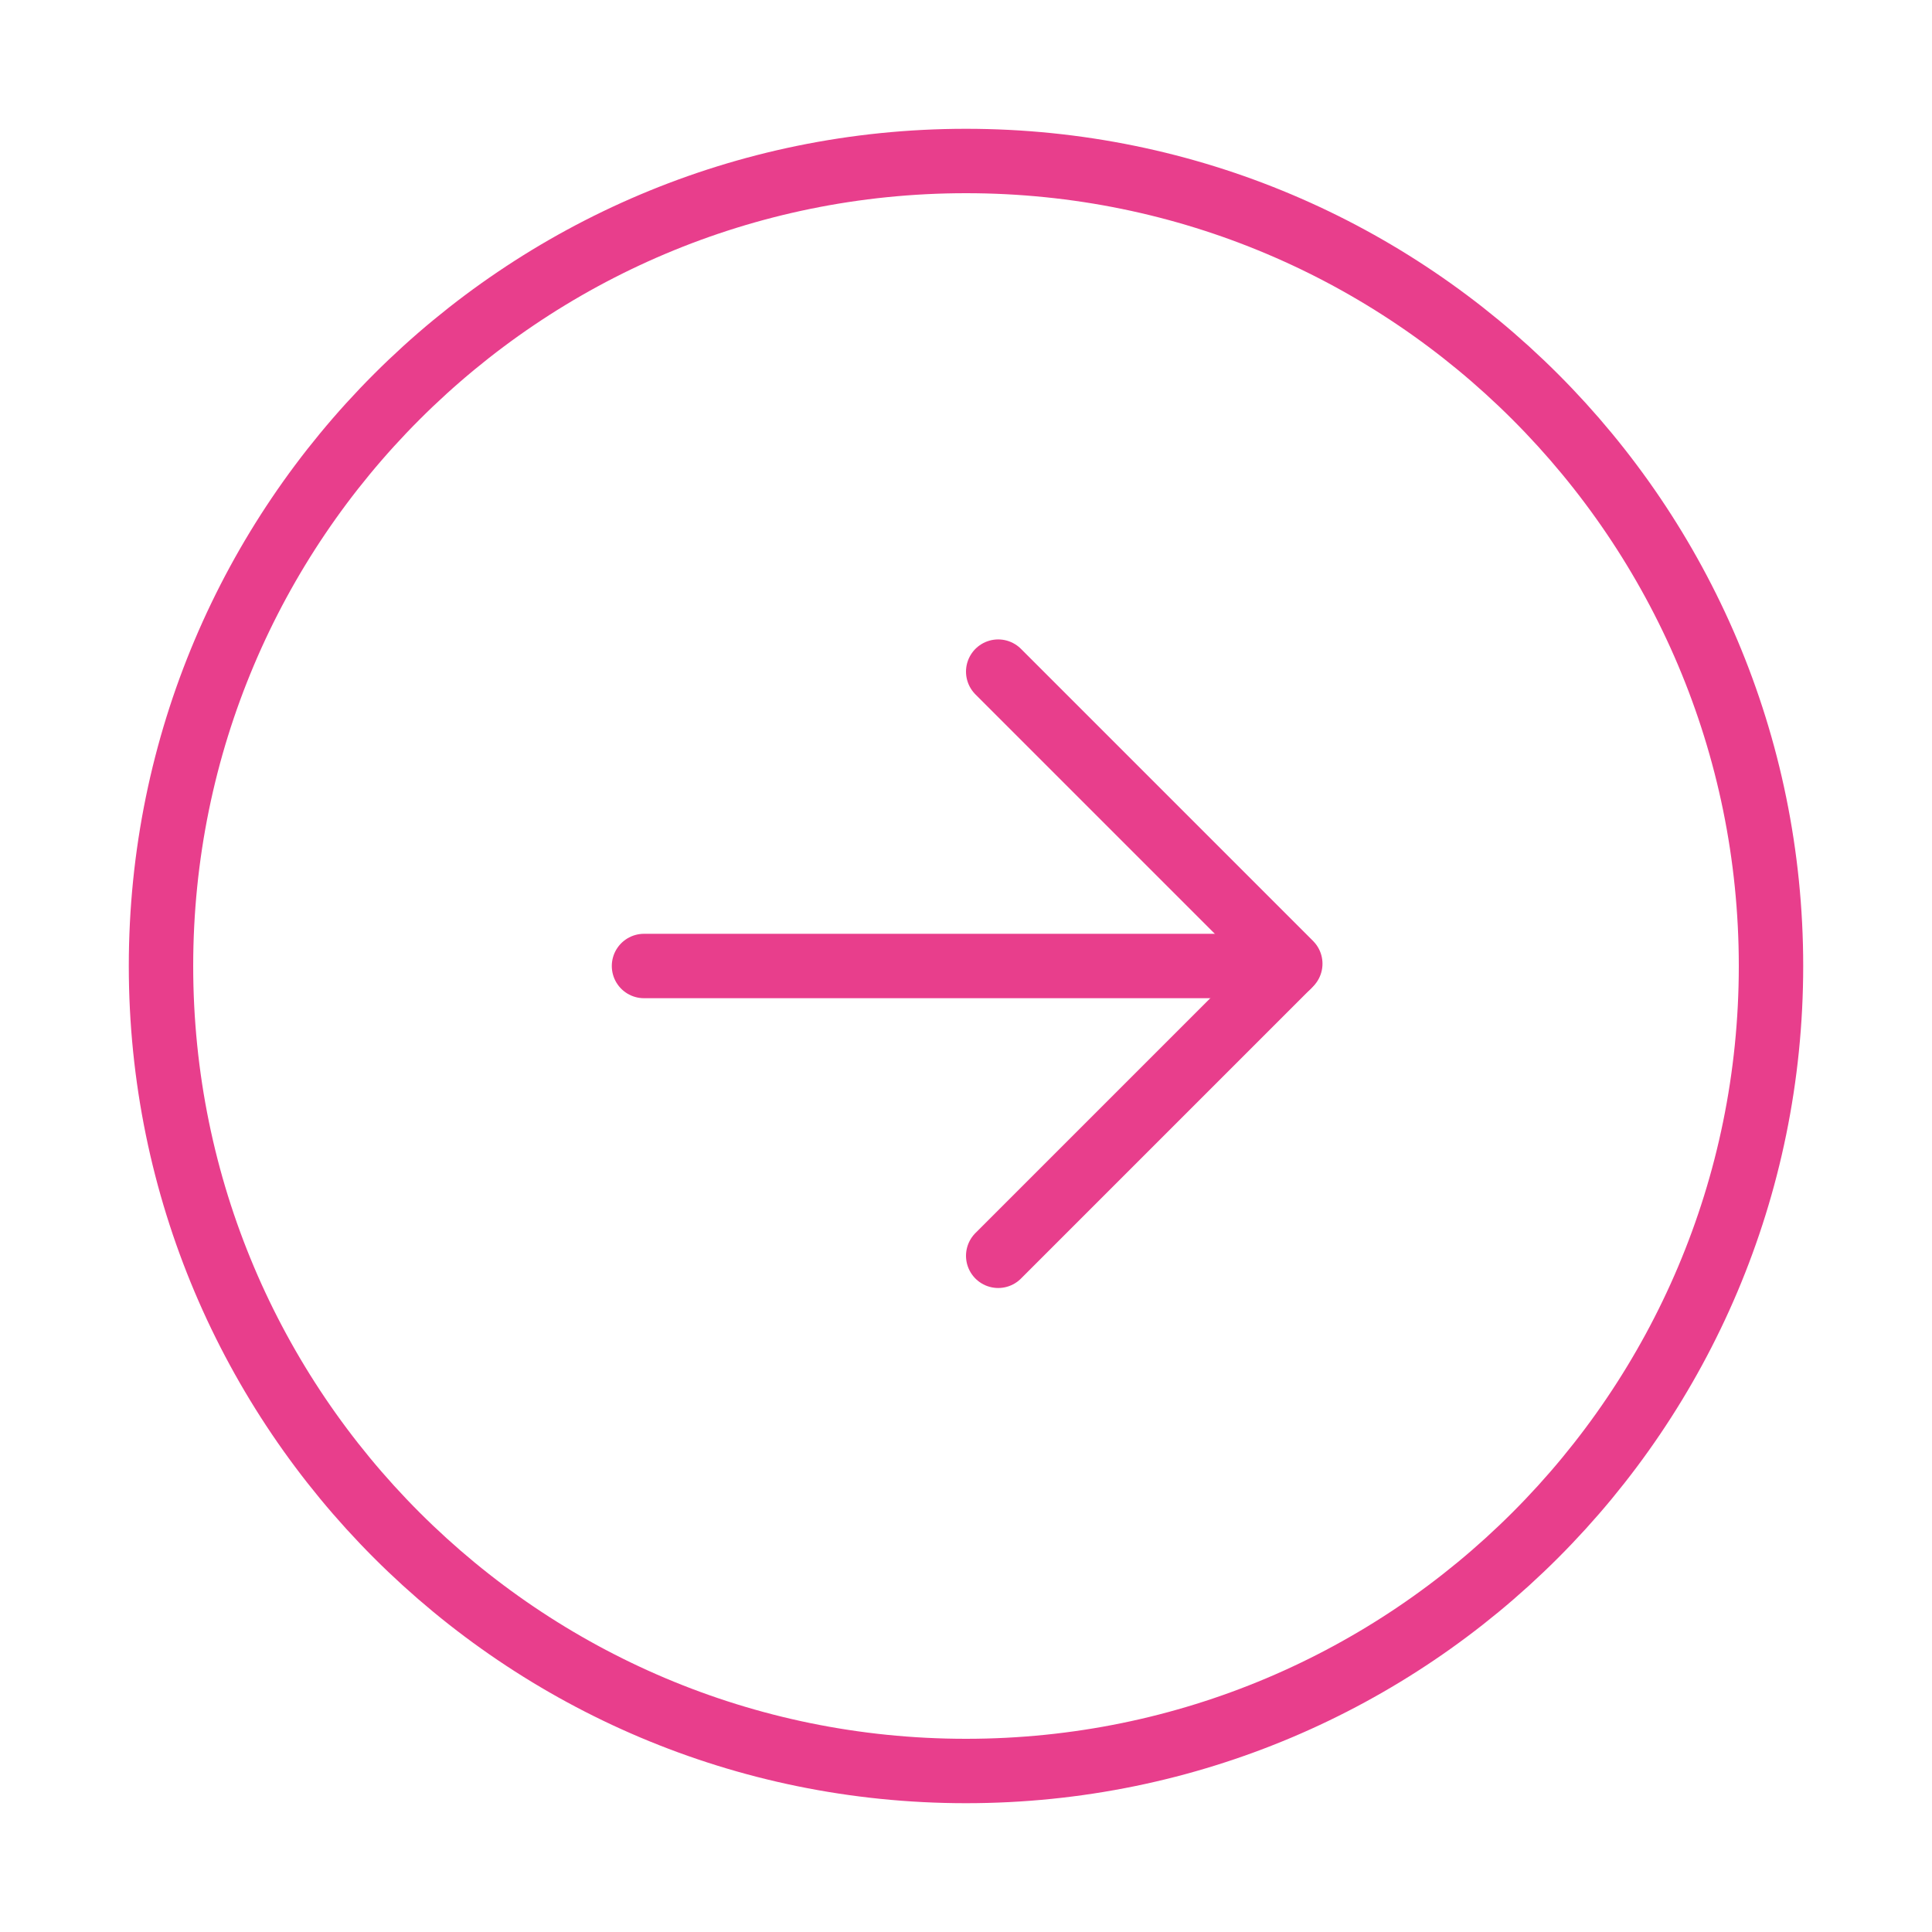 <svg width="120" height="120" viewBox="0 0 120 120" fill="none" xmlns="http://www.w3.org/2000/svg">
<g id="arrow-right-2">
<g id="arrow-right-2_2">
<path id="Layer 1" fill-rule="evenodd" clip-rule="evenodd" d="M110 60C110 32.386 87.614 10 60 10C32.386 10 10 32.386 10 60C10 87.614 32.386 110 60 110C87.614 110 110 87.614 110 60Z" stroke="#E83E8C" stroke-width="4" stroke-linecap="round" stroke-linejoin="round"/>
<path id="Layer 2" d="M62 41.716L80.142 59.858L62 78" stroke="#E83E8C" stroke-width="4" stroke-linecap="round" stroke-linejoin="round"/>
<path id="Layer 3" d="M40 60H80" stroke="#E83E8C" stroke-width="4" stroke-linecap="round" stroke-linejoin="round"/>
</g>
</g>
</svg>
